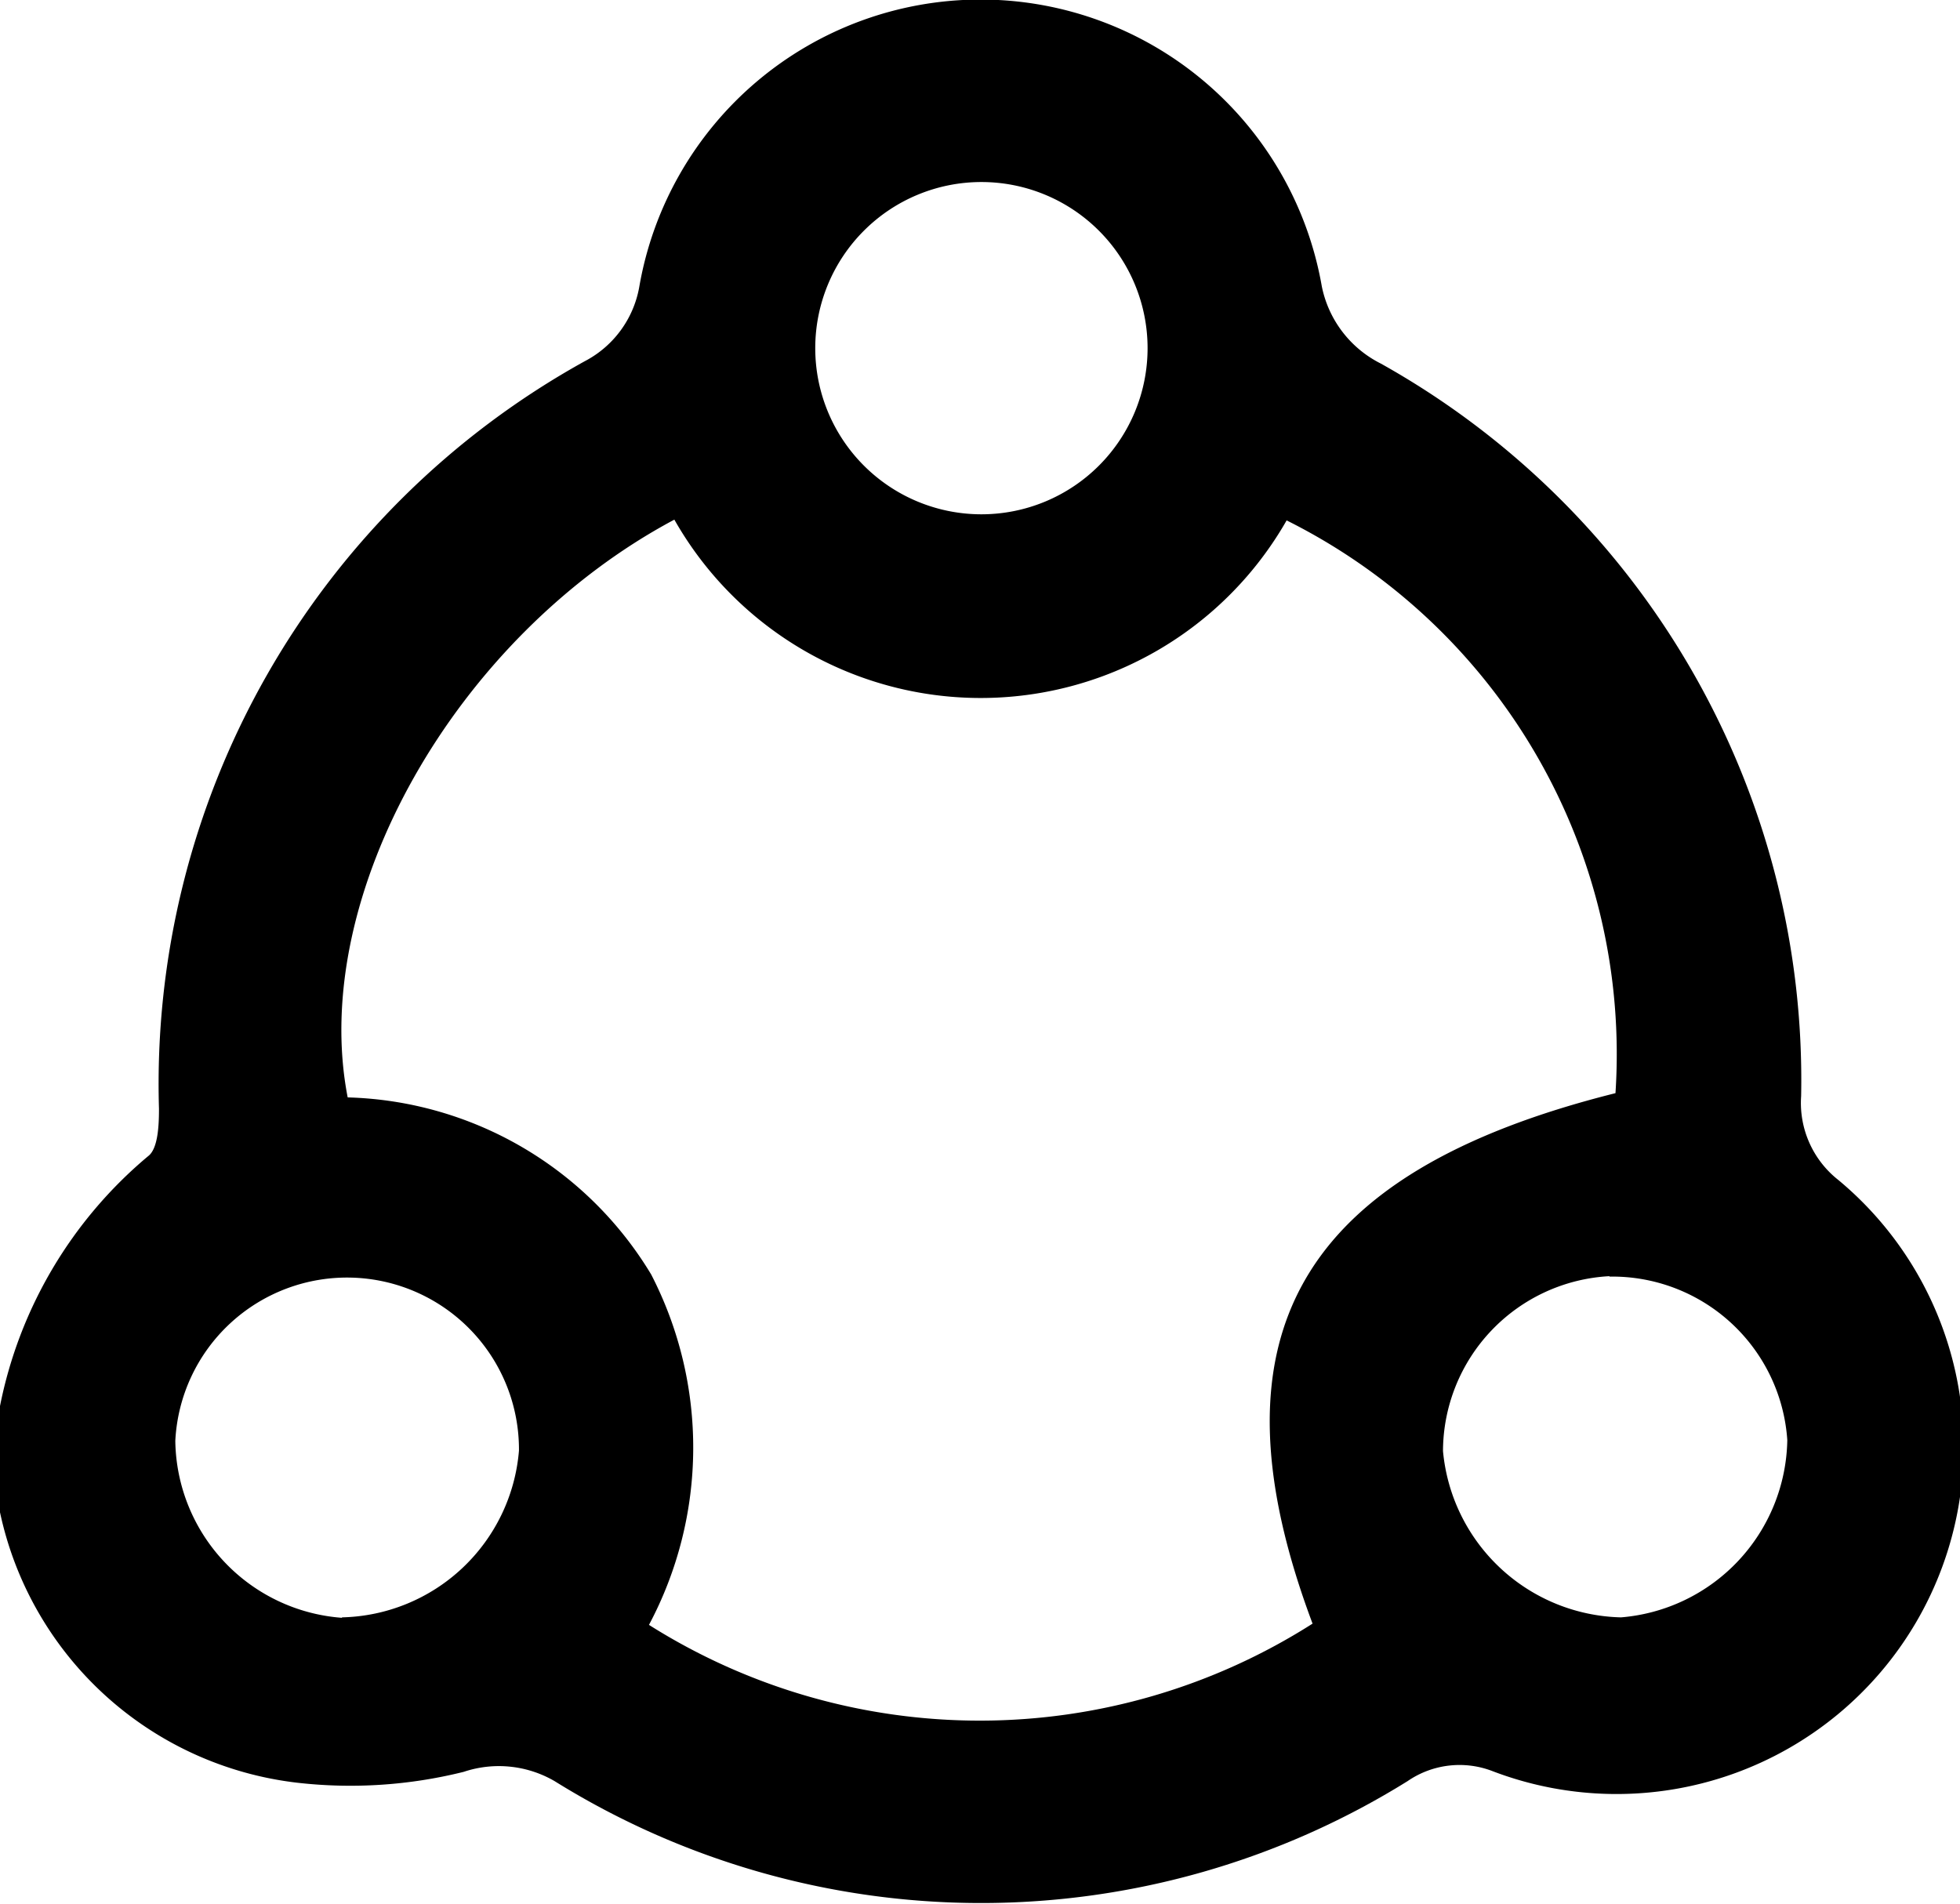 <svg xmlns="http://www.w3.org/2000/svg" width="18" height="17.486" viewBox="0 0 18 17.486">
  <path id="Path_4701" data-name="Path 4701" d="M2287.2,696.588v-.966a4.01,4.01,0,0,1,1.361-2.3c.092-.068.1-.287.1-.436a7.586,7.586,0,0,1,3.91-6.866.958.958,0,0,0,.5-.678,3.181,3.181,0,0,1,6.269-.01,1.018,1.018,0,0,0,.543.71,7.538,7.538,0,0,1,3.859,6.729.9.9,0,0,0,.341.769,3.188,3.188,0,0,1-3.171,5.432.842.842,0,0,0-.784.09,7.41,7.41,0,0,1-7.834,0,1.018,1.018,0,0,0-.835-.085,4.3,4.3,0,0,1-1.527.1A3.165,3.165,0,0,1,2287.2,696.588Zm12.055,1.027c-.991-2.642-.125-4.144,2.782-4.872a5.479,5.479,0,0,0-3.02-5.261,3.235,3.235,0,0,1-5.623-.007c-2.012,1.073-3.359,3.461-3,5.307a3.359,3.359,0,0,1,2.787,1.626,3.467,3.467,0,0,1-.02,3.219A5.687,5.687,0,0,0,2299.256,697.615ZM2297.74,685.9a1.526,1.526,0,1,0-3.052,0,1.526,1.526,0,1,0,3.052,0Zm4.242,8.524a1.614,1.614,0,0,0-1.529,1.606,1.682,1.682,0,0,0,1.635,1.528,1.663,1.663,0,0,0,1.527-1.628A1.611,1.611,0,0,0,2301.981,694.428Zm-11.64,3.134a1.669,1.669,0,0,0,1.625-1.532,1.579,1.579,0,0,0-3.156-.089A1.652,1.652,0,0,0,2290.341,697.562Z" transform="translate(-2287.201 -682.702)"/>
</svg>
